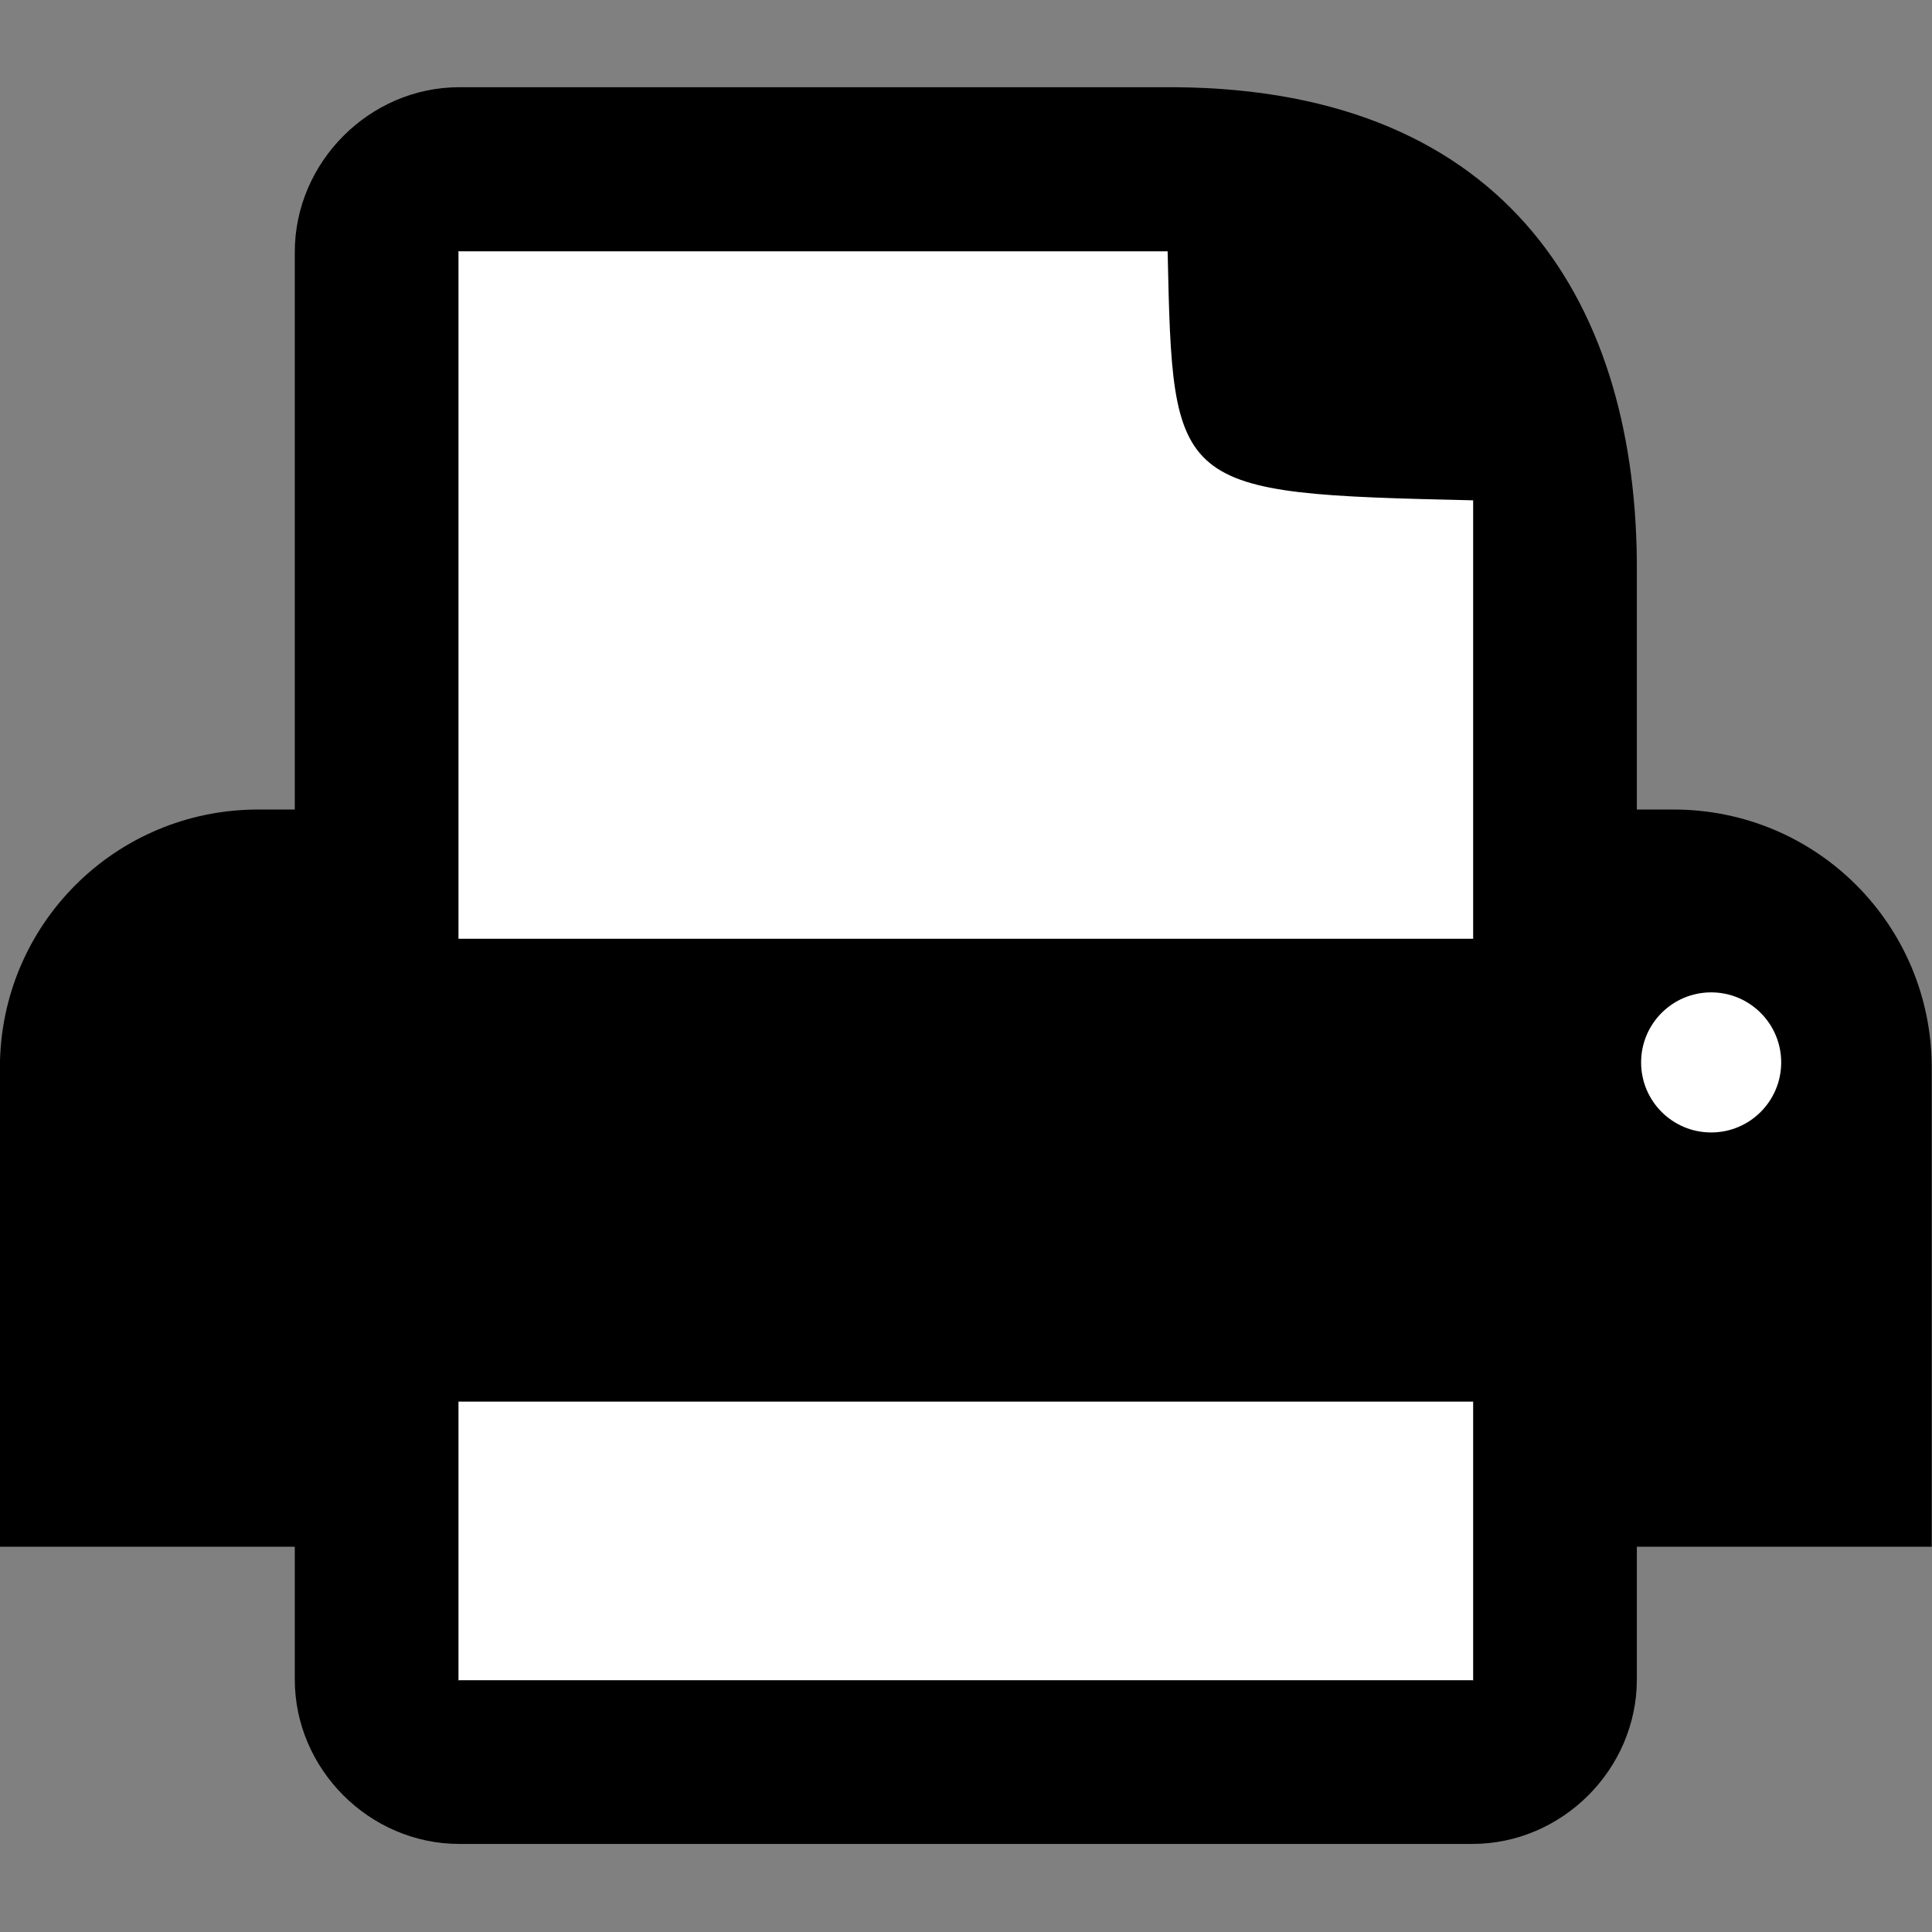 <?xml version="1.0" encoding="UTF-8" standalone="no"?>
<!-- Created with Inkscape (http://www.inkscape.org/) -->

<svg
   width="20"
   height="20"
   viewBox="0 0 5.292 5.292"
   version="1.1"
   id="svg5"
   xml:space="preserve"
   inkscape:version="1.2 (dc2aeda, 2022-05-15)"
   sodipodi:docname="icn-nav-print.svg"
   xmlns:inkscape="http://www.inkscape.org/namespaces/inkscape"
   xmlns:sodipodi="http://sodipodi.sourceforge.net/DTD/sodipodi-0.dtd"
   xmlns="http://www.w3.org/2000/svg"
   xmlns:svg="http://www.w3.org/2000/svg"><rect x="0" y="0" width="5.292" height="5.292" fill="#808080" stroke="none"/><sodipodi:namedview
     id="namedview7"
     pagecolor="#ffffff"
     bordercolor="#666666"
     borderopacity="1.0"
     inkscape:showpageshadow="2"
     inkscape:pageopacity="0.0"
     inkscape:pagecheckerboard="0"
     inkscape:deskcolor="#d1d1d1"
     inkscape:document-units="px"
     showgrid="false"
     inkscape:zoom="4.7572176"
     inkscape:cx="22.071725"
     inkscape:cy="52.551727"
     inkscape:window-width="1263"
     inkscape:window-height="964"
     inkscape:window-x="0"
     inkscape:window-y="25"
     inkscape:window-maximized="0"
     inkscape:current-layer="layer1" /><defs
     id="defs2" /><g
     inkscape:label="Layer 1"
     inkscape:groupmode="layer"
     id="layer1"><g
       id="g1353"
       transform="translate(0,10.583)" /><g
       id="g1529"
       transform="matrix(0.53,0,0,0.53,-1.356,-7.135)"
       style="stroke-width:1.887"><path
         id="rect638"
         style="opacity:1;fill:#000000;fill-opacity:1;stroke-width:1.597;stroke-linecap:round;stroke-linejoin:round"
         d="m 3.893,7.063 c -0.739,0 -1.335,0.596 -1.335,1.335 V 8.954 9.538 10.873 H 3.893 11.207 12.542 V 9.538 8.954 8.398 c 0,-0.739 -0.595,-1.335 -1.335,-1.335 z"
         transform="translate(0,10.583)" /><circle
         style="opacity:1;fill:#ffffff;fill-opacity:1;stroke-width:1.597;stroke-linecap:round;stroke-linejoin:round"
         id="path1349"
         cx="11.402"
         cy="8.37"
         r="0.362"
         transform="translate(0,10.583)" /><g
         id="rect1357"
         style="opacity:1;stroke-width:1.887"
         transform="translate(0,10.583)"><path
           style="color:#000000;fill:#ffffff;fill-opacity:1;stroke-width:1.597;stroke-linecap:round;stroke-linejoin:round"
           d="m 9.112,3.893 c 0.236,0.008 1.483,1.247 1.483,1.483 V 11.559 c 0,0.236 -0.19,0.427 -0.427,0.427 H 4.932 c -0.236,0 -0.427,-0.19 -0.427,-0.427 V 4.181 C 5.056,3.176 7.98,3.856 9.112,3.893 Z"
           id="path1517"
           sodipodi:nodetypes="cssssscc" /><path
           style="color:#000000;fill:#000000;stroke-width:1.887;stroke-linecap:round;stroke-linejoin:round"
           d="m 4.932,3.33 c -0.464,0 -0.85,0.388 -0.85,0.852 v 7.377 c 0,0.464 0.386,0.85 0.85,0.85 h 5.236 c 0.464,0 0.85,-0.386 0.85,-0.85 V 5.84 C 11.026,4.466 10.361,3.344 8.635,3.33 Z m 0,0.848 h 3.661 c 0.027,1.235 0.025,1.252 1.579,1.287 v 6.094 c 0,0.009 0.005,0.004 -0.004,0.004 H 4.932 c -0.009,0 -0.004,0.005 -0.004,-0.004 V 4.182 c 0,-0.009 -0.005,-0.004 0.004,-0.004 z"
           id="path1519"
           sodipodi:nodetypes="scssssccscccssssscc" /></g><rect
         style="opacity:1;fill:#000000;fill-opacity:1;stroke-width:1.597;stroke-linecap:round;stroke-linejoin:round"
         id="rect1355"
         width="7.202"
         height="2.392"
         x="3.615"
         y="18.314" /></g></g></svg>
